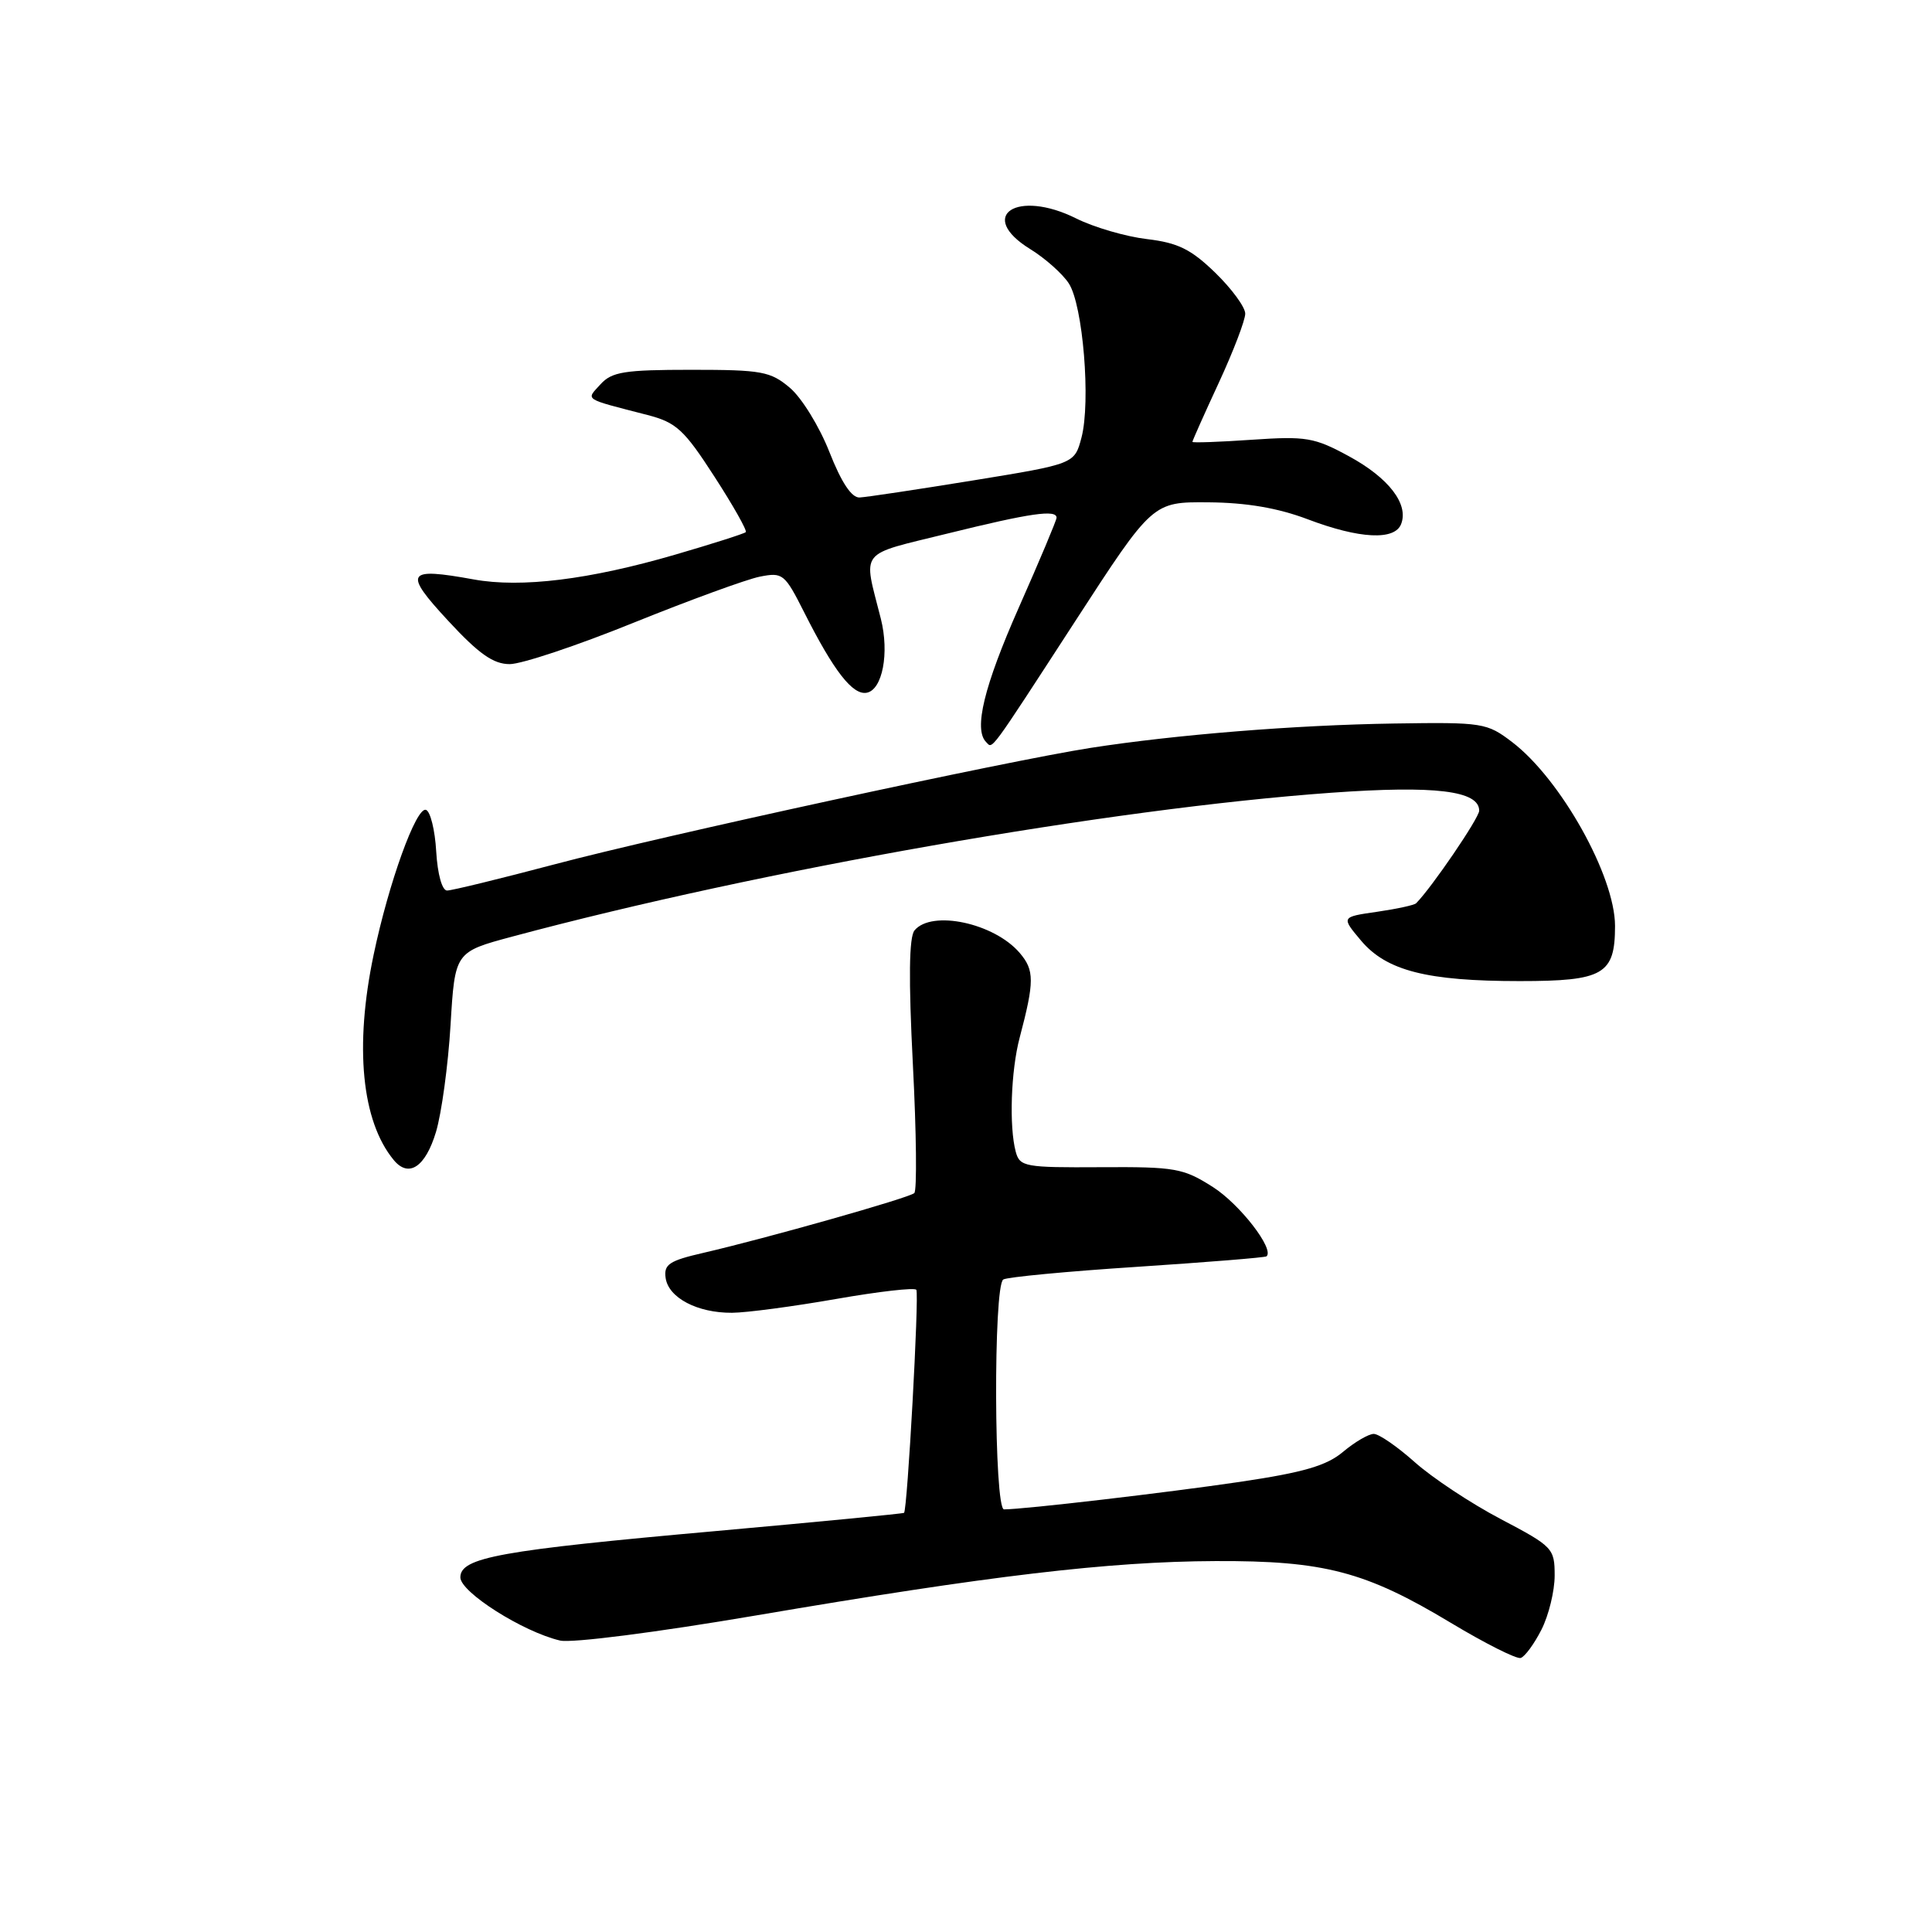 <?xml version="1.0" encoding="UTF-8" standalone="no"?>
<!DOCTYPE svg PUBLIC "-//W3C//DTD SVG 1.1//EN" "http://www.w3.org/Graphics/SVG/1.1/DTD/svg11.dtd" >
<svg xmlns="http://www.w3.org/2000/svg" xmlns:xlink="http://www.w3.org/1999/xlink" version="1.1" viewBox="0 0 256 256">
 <g >
 <path fill="currentColor"
d=" M 204.25 215.94 C 205.21 214.05 206.00 210.82 206.00 208.77 C 206.00 205.16 205.77 204.92 198.83 201.27 C 194.89 199.20 189.78 195.81 187.47 193.75 C 185.16 191.69 182.72 190.00 182.03 190.00 C 181.35 190.00 179.52 191.07 177.97 192.37 C 175.79 194.21 172.75 195.10 164.33 196.35 C 154.57 197.79 135.68 200.00 133.04 200.00 C 131.71 200.00 131.61 170.36 132.94 169.54 C 133.45 169.22 141.44 168.46 150.69 167.86 C 159.93 167.25 167.65 166.63 167.82 166.47 C 168.90 165.53 164.29 159.57 160.72 157.29 C 156.79 154.79 155.76 154.60 145.83 154.66 C 135.79 154.72 135.13 154.60 134.59 152.61 C 133.70 149.28 133.95 141.87 135.11 137.50 C 137.08 130.04 137.08 128.56 135.11 126.26 C 131.73 122.31 123.46 120.54 121.18 123.28 C 120.45 124.16 120.38 129.69 120.96 141.03 C 121.43 150.09 121.51 157.76 121.15 158.09 C 120.43 158.74 101.55 164.08 93.20 166.01 C 88.67 167.05 87.94 167.54 88.20 169.34 C 88.58 171.97 92.41 173.98 97.00 173.95 C 98.92 173.94 105.13 173.11 110.79 172.12 C 116.45 171.13 121.23 170.58 121.42 170.91 C 121.81 171.58 120.23 200.15 119.79 200.46 C 119.63 200.57 108.47 201.65 95.00 202.86 C 66.20 205.43 61.00 206.37 61.00 209.01 C 61.00 210.97 69.29 216.23 74.21 217.38 C 75.75 217.74 86.99 216.30 100.21 214.05 C 131.21 208.77 146.90 206.91 161.06 206.85 C 175.45 206.79 180.94 208.23 192.22 215.02 C 196.78 217.76 200.95 219.86 201.50 219.69 C 202.05 219.52 203.29 217.83 204.25 215.94 Z  M 57.77 149.99 C 58.51 147.52 59.38 141.14 59.70 135.82 C 60.28 126.14 60.28 126.14 67.89 124.10 C 100.79 115.27 147.08 107.14 176.44 105.04 C 190.17 104.06 196.00 104.77 196.00 107.42 C 196.00 108.38 189.69 117.64 187.64 119.69 C 187.39 119.94 185.06 120.44 182.45 120.82 C 177.71 121.50 177.71 121.50 180.34 124.63 C 183.71 128.63 189.08 130.00 201.37 130.00 C 212.49 130.00 214.00 129.12 214.00 122.68 C 213.99 116.08 206.81 103.25 200.38 98.34 C 197.01 95.77 196.50 95.69 184.70 95.87 C 171.59 96.07 155.77 97.35 144.50 99.10 C 133.31 100.85 87.70 110.75 73.44 114.54 C 66.25 116.44 59.87 118.00 59.24 118.00 C 58.58 118.00 57.98 115.85 57.80 112.83 C 57.64 109.98 57.02 107.50 56.44 107.31 C 55.15 106.89 51.51 116.96 49.51 126.50 C 46.95 138.68 47.92 148.58 52.18 153.72 C 54.16 156.11 56.37 154.64 57.77 149.99 Z  M 142.46 82.33 C 152.73 66.50 152.73 66.50 160.12 66.56 C 165.16 66.60 169.33 67.31 173.29 68.81 C 180.15 71.41 184.82 71.64 185.66 69.43 C 186.68 66.79 184.01 63.32 178.75 60.46 C 174.15 57.96 173.09 57.78 165.87 58.27 C 161.54 58.57 158.00 58.69 158.00 58.55 C 158.00 58.40 159.57 54.87 161.50 50.71 C 163.43 46.54 165.00 42.43 165.00 41.56 C 165.00 40.70 163.21 38.26 161.03 36.14 C 157.81 33.02 156.09 32.17 151.97 31.68 C 149.17 31.35 144.96 30.12 142.61 28.95 C 134.74 25.02 129.36 28.59 136.50 33.00 C 138.48 34.22 140.79 36.27 141.62 37.55 C 143.50 40.41 144.55 53.25 143.30 57.99 C 142.38 61.47 142.38 61.47 128.94 63.66 C 121.55 64.86 114.78 65.88 113.90 65.92 C 112.84 65.97 111.49 63.93 109.90 59.89 C 108.58 56.53 106.23 52.71 104.67 51.39 C 102.09 49.21 100.95 49.00 91.58 49.00 C 82.74 49.00 81.07 49.27 79.58 50.91 C 77.63 53.06 77.17 52.76 85.80 54.99 C 89.61 55.98 90.64 56.92 94.65 63.13 C 97.15 66.99 99.02 70.31 98.82 70.51 C 98.62 70.71 94.42 72.05 89.48 73.49 C 78.09 76.81 69.07 77.92 62.78 76.78 C 53.81 75.15 53.41 75.80 59.38 82.25 C 63.45 86.65 65.37 88.00 67.54 88.00 C 69.11 88.00 76.49 85.54 83.94 82.52 C 91.40 79.51 98.93 76.76 100.68 76.41 C 103.72 75.81 103.97 76.01 106.56 81.14 C 110.48 88.92 112.99 92.15 114.85 91.79 C 116.93 91.39 117.86 86.54 116.72 82.00 C 114.36 72.65 113.57 73.66 125.66 70.67 C 136.55 67.98 140.00 67.49 140.00 68.60 C 140.00 68.93 137.75 74.29 135.00 80.50 C 130.39 90.92 128.99 96.66 130.67 98.33 C 131.56 99.23 130.88 100.16 142.46 82.33 Z "/>
</g>
</svg>